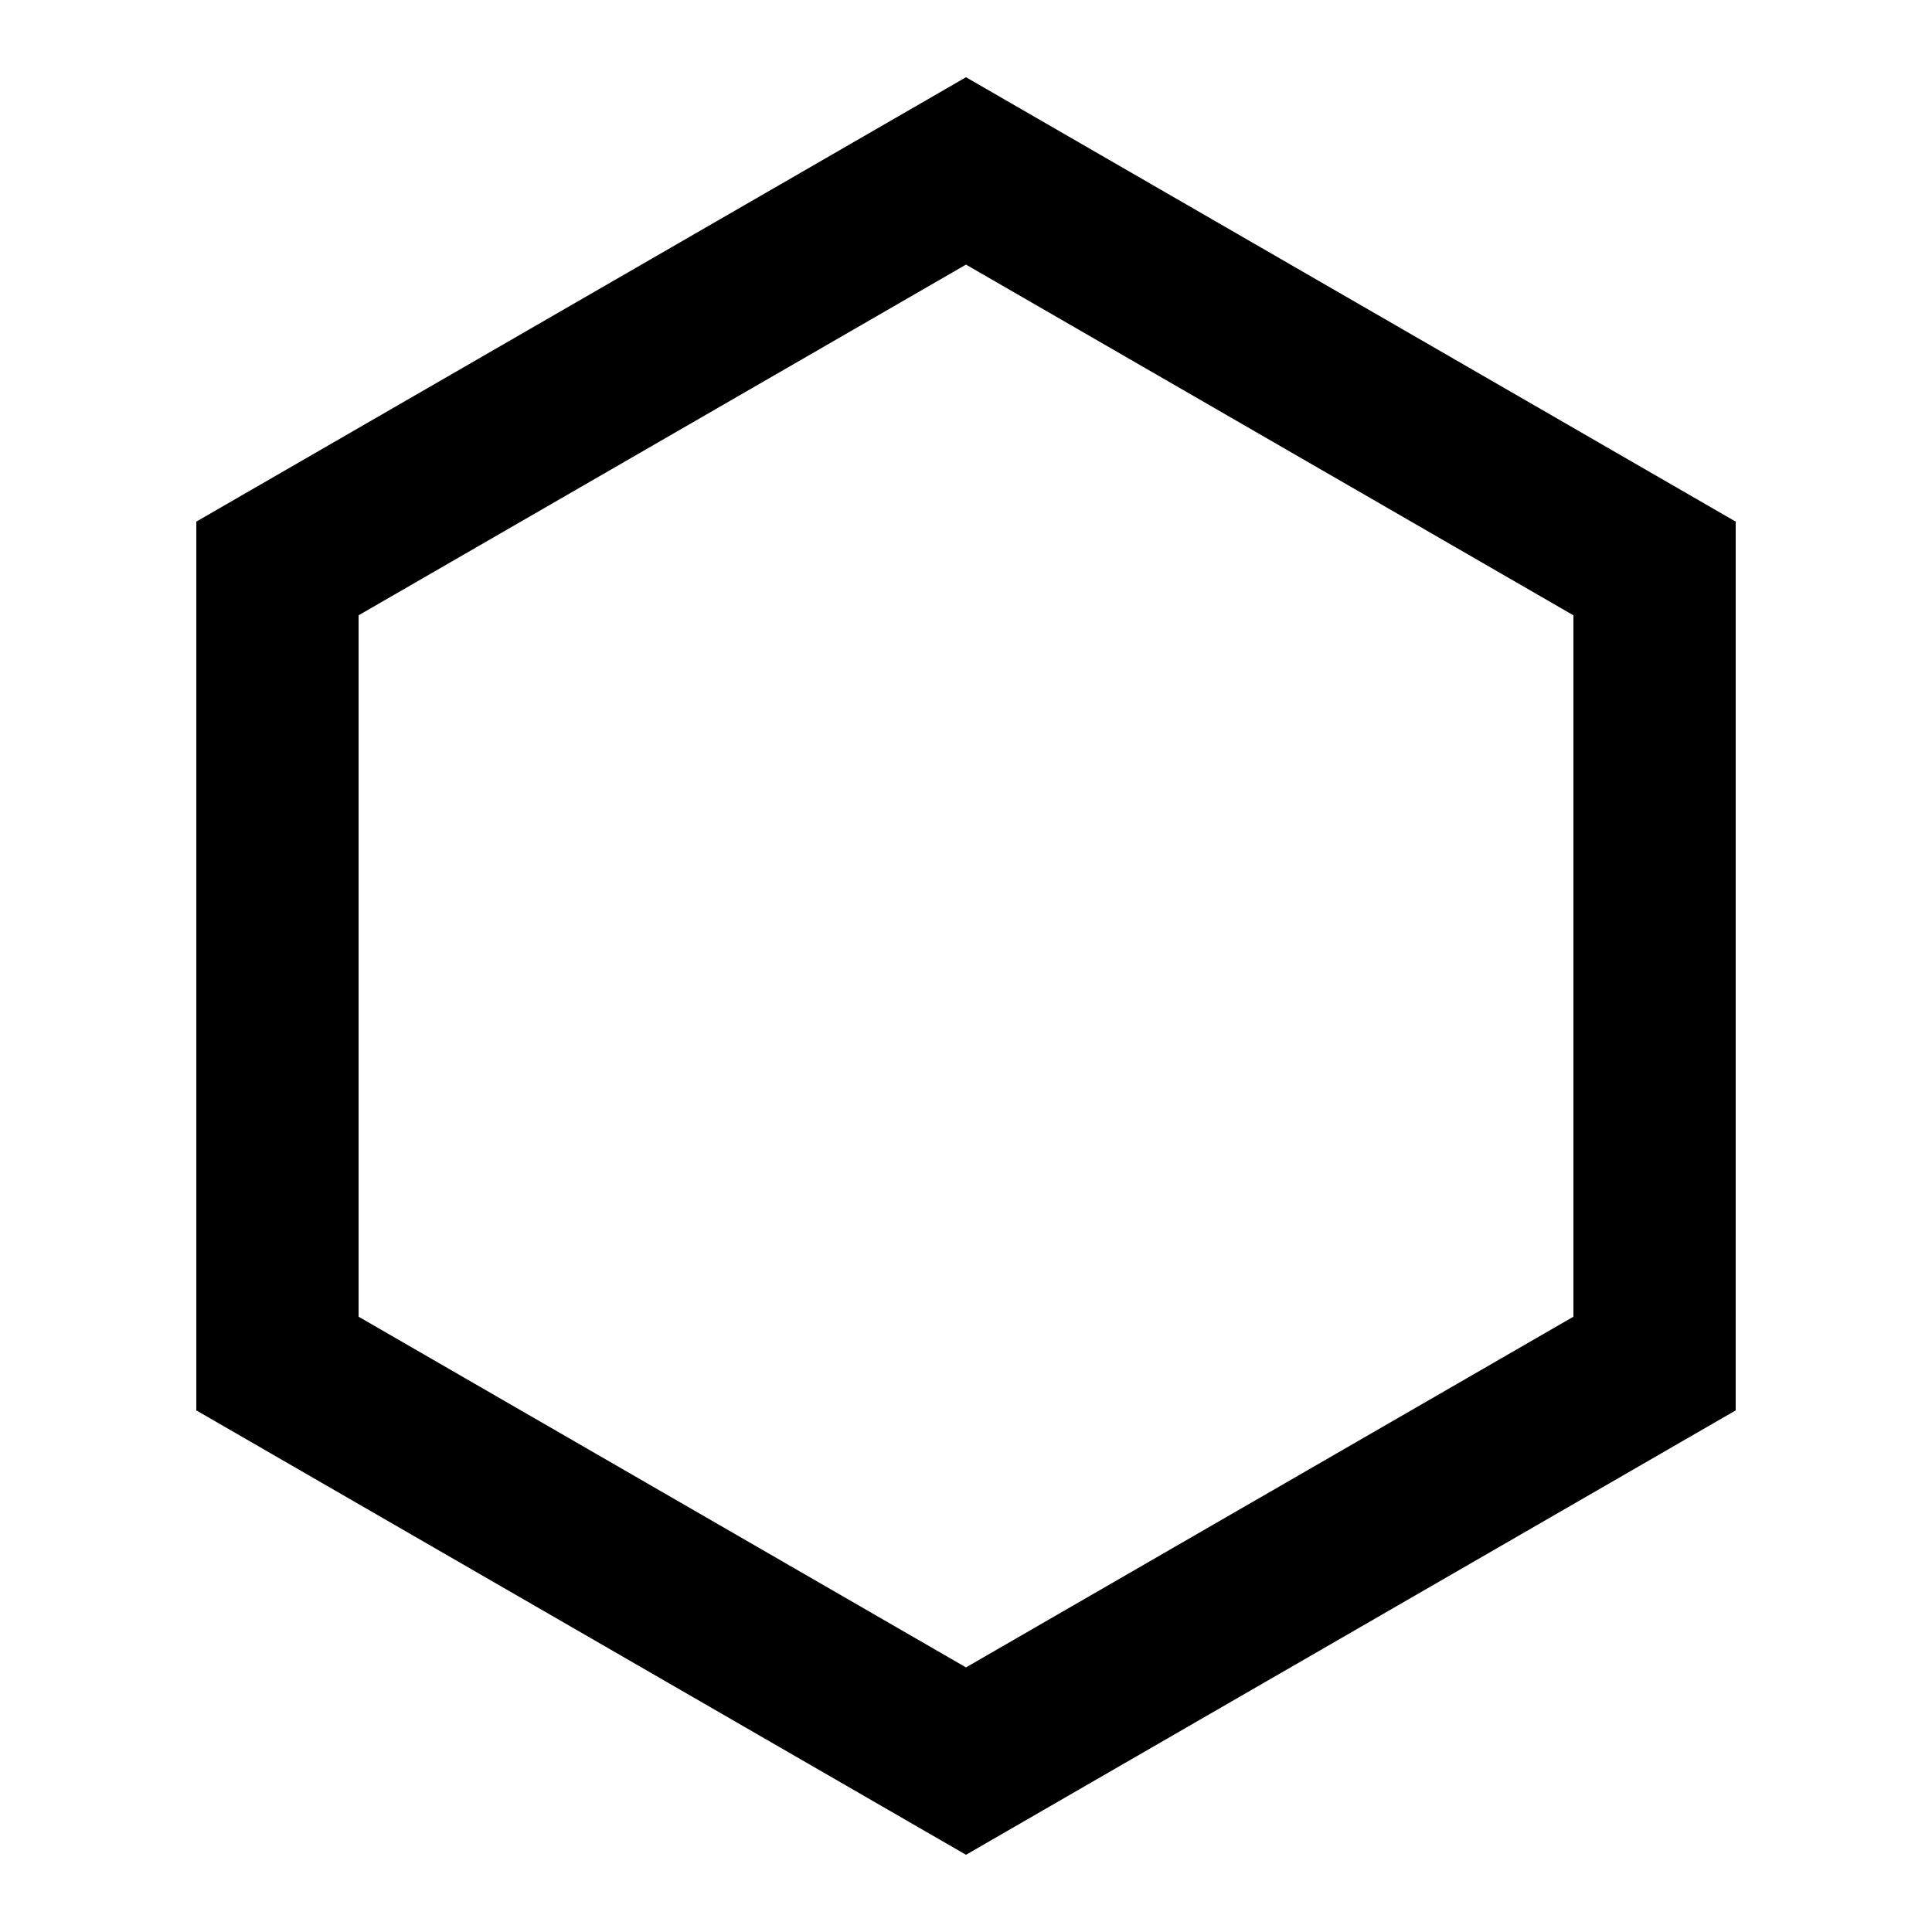 <?xml version="1.0" encoding="UTF-8" standalone="no"?>
<!-- Created with Inkscape (http://www.inkscape.org/) -->

<svg
   sodipodi:docname="Rokkaku.svg"
   viewBox="0 0 793.701 793.701"
   height="793.701"
   width="793.701"
   id="svg27082"
   version="1.1"
   inkscape:version="1.2 (dc2aeda, 2022-05-15)"
   xmlns:inkscape="http://www.inkscape.org/namespaces/inkscape"
   xmlns:sodipodi="http://sodipodi.sourceforge.net/DTD/sodipodi-0.dtd"
   xmlns="http://www.w3.org/2000/svg"
   xmlns:svg="http://www.w3.org/2000/svg">
  <defs
     id="defs27086">
    <clipPath
       clipPathUnits="userSpaceOnUse"
       id="clipPath27431">
      <path
         d="M -538.222,577.948 H 57.054 V -17.328 H -538.222 Z"
         id="path27433"
         style="stroke-width:1" />
    </clipPath>
    <clipPath
       clipPathUnits="userSpaceOnUse"
       id="clipPath27435">
      <path
         d="M -584.194,578.938 H 11.082 V -16.338 H -584.194 Z"
         id="path27437"
         style="stroke-width:1" />
    </clipPath>
    <clipPath
       clipPathUnits="userSpaceOnUse"
       id="clipPath27439">
      <path
         d="M -586.545,579.503 H 8.731 V -15.773 H -586.545 Z"
         id="path27441"
         style="stroke-width:1" />
    </clipPath>
    <clipPath
       clipPathUnits="userSpaceOnUse"
       id="clipPath27443">
      <path
         d="M -556.401,578.014 H 38.875 V -17.262 H -556.401 Z"
         id="path27445"
         style="stroke-width:1" />
    </clipPath>
    <clipPath
       clipPathUnits="userSpaceOnUse"
       id="clipPath27447">
      <path
         d="M -550.264,577.325 H 45.012 V -17.951 H -550.264 Z"
         id="path27449"
         style="stroke-width:1" />
    </clipPath>
    <clipPath
       clipPathUnits="userSpaceOnUse"
       id="clipPath27451">
      <path
         d="M -568.227,575.819 H 27.049 V -19.457 H -568.227 Z"
         id="path27453"
         style="stroke-width:1" />
    </clipPath>
    <clipPath
       clipPathUnits="userSpaceOnUse"
       id="clipPath27455">
      <path
         d="M -557.495,577.85 H 37.781 V -17.426 H -557.495 Z"
         id="path27457"
         style="stroke-width:1" />
    </clipPath>
    <clipPath
       clipPathUnits="userSpaceOnUse"
       id="clipPath27459">
      <path
         d="M -576.369,585.588 H 18.907 V -9.688 H -576.369 Z"
         id="path27461"
         style="stroke-width:1" />
    </clipPath>
    <clipPath
       clipPathUnits="userSpaceOnUse"
       id="clipPath27463">
      <path
         d="M -574.546,585.852 H 20.73 V -9.424 H -574.546 Z"
         id="path27465"
         style="stroke-width:1" />
    </clipPath>
    <clipPath
       clipPathUnits="userSpaceOnUse"
       id="clipPath27467">
      <path
         d="M -572.817,586.135 H 22.459 V -9.141 H -572.817 Z"
         id="path27469"
         style="stroke-width:1" />
    </clipPath>
    <clipPath
       clipPathUnits="userSpaceOnUse"
       id="clipPath27471">
      <path
         d="M -567.775,585.852 H 27.501 V -9.424 H -567.775 Z"
         id="path27473"
         style="stroke-width:1" />
    </clipPath>
    <clipPath
       clipPathUnits="userSpaceOnUse"
       id="clipPath27475">
      <path
         d="M -564.573,585.848 H 30.703 V -9.428 H -564.573 Z"
         id="path27477"
         style="stroke-width:1" />
    </clipPath>
    <clipPath
       clipPathUnits="userSpaceOnUse"
       id="clipPath27479">
      <path
         d="M -561.413,585.852 H 33.863 V -9.424 H -561.413 Z"
         id="path27481"
         style="stroke-width:1" />
    </clipPath>
    <clipPath
       clipPathUnits="userSpaceOnUse"
       id="clipPath27483">
      <path
         d="M -557.064,585.848 H 38.211 V -9.428 H -557.064 Z"
         id="path27485"
         style="stroke-width:1" />
    </clipPath>
    <clipPath
       clipPathUnits="userSpaceOnUse"
       id="clipPath27487">
      <path
         d="M -553.898,585.848 H 41.378 V -9.428 H -553.898 Z"
         id="path27489"
         style="stroke-width:1" />
    </clipPath>
    <clipPath
       clipPathUnits="userSpaceOnUse"
       id="clipPath27491">
      <path
         d="M -548.983,585.852 H 46.293 V -9.424 H -548.983 Z"
         id="path27493"
         style="stroke-width:1" />
    </clipPath>
    <clipPath
       clipPathUnits="userSpaceOnUse"
       id="clipPath27495">
      <path
         d="M -545.417,584.573 H 49.859 V -10.703 H -545.417 Z"
         id="path27497"
         style="stroke-width:1" />
    </clipPath>
    <clipPath
       clipPathUnits="userSpaceOnUse"
       id="clipPath27499">
      <path
         d="M -542.933,584.573 H 52.343 V -10.703 H -542.933 Z"
         id="path27501"
         style="stroke-width:1" />
    </clipPath>
    <clipPath
       clipPathUnits="userSpaceOnUse"
       id="clipPath27503">
      <path
         d="M -540.821,585.848 H 54.455 V -9.428 H -540.821 Z"
         id="path27505"
         style="stroke-width:1" />
    </clipPath>
    <clipPath
       clipPathUnits="userSpaceOnUse"
       id="clipPath27507">
      <path
         d="M -536.698,584.573 H 58.578 V -10.703 H -536.698 Z"
         id="path27509"
         style="stroke-width:1" />
    </clipPath>
    <clipPath
       clipPathUnits="userSpaceOnUse"
       id="clipPath27511">
      <path
         d="M -528.09,575.381 H 67.186 V -19.895 H -528.09 Z"
         id="path27513"
         style="stroke-width:1" />
    </clipPath>
    <clipPath
       clipPathUnits="userSpaceOnUse"
       id="clipPath27515">
      <path
         d="M -531.192,581.588 H 64.084 V -13.688 H -531.192 Z"
         id="path27517"
         style="stroke-width:1" />
    </clipPath>
    <clipPath
       clipPathUnits="userSpaceOnUse"
       id="clipPath27633">
      <path
         d="m -484.788,405.692 h 595.276 v -595.276 h -595.276 z"
         id="path27635"
         style="stroke-width:1" />
    </clipPath>
  </defs>
  <sodipodi:namedview
     id="namedview27084"
     pagecolor="#ffffff"
     bordercolor="#000000"
     borderopacity="0.25"
     inkscape:showpageshadow="2"
     inkscape:pageopacity="0.0"
     inkscape:pagecheckerboard="0"
     inkscape:deskcolor="#d1d1d1"
     showgrid="false"
     inkscape:zoom="0.29734106"
     inkscape:cx="-215.24105"
     inkscape:cy="396.85068"
     inkscape:window-width="1419"
     inkscape:window-height="456"
     inkscape:window-x="0"
     inkscape:window-y="25"
     inkscape:window-maximized="0"
     inkscape:current-layer="svg27082">
    <inkscape:page
       x="0"
       y="0"
       id="page27088"
       width="793.701"
       height="793.701" />
  </sodipodi:namedview>
  <path
     d="M 646.384 540.923 L 396.849 684.996 L 147.316 540.923 L 147.316 252.778 L 396.849 108.705 L 646.388 252.778 Z M 396.851 31.731 L 80.649 214.292 L 80.649 579.415 L 396.851 761.974 L 713.053 579.415 L 713.06 214.292 Z"
     style="fill:#000000;fill-opacity:1;fill-rule:nonzero;stroke:none"
     id="path27202" />
</svg>
